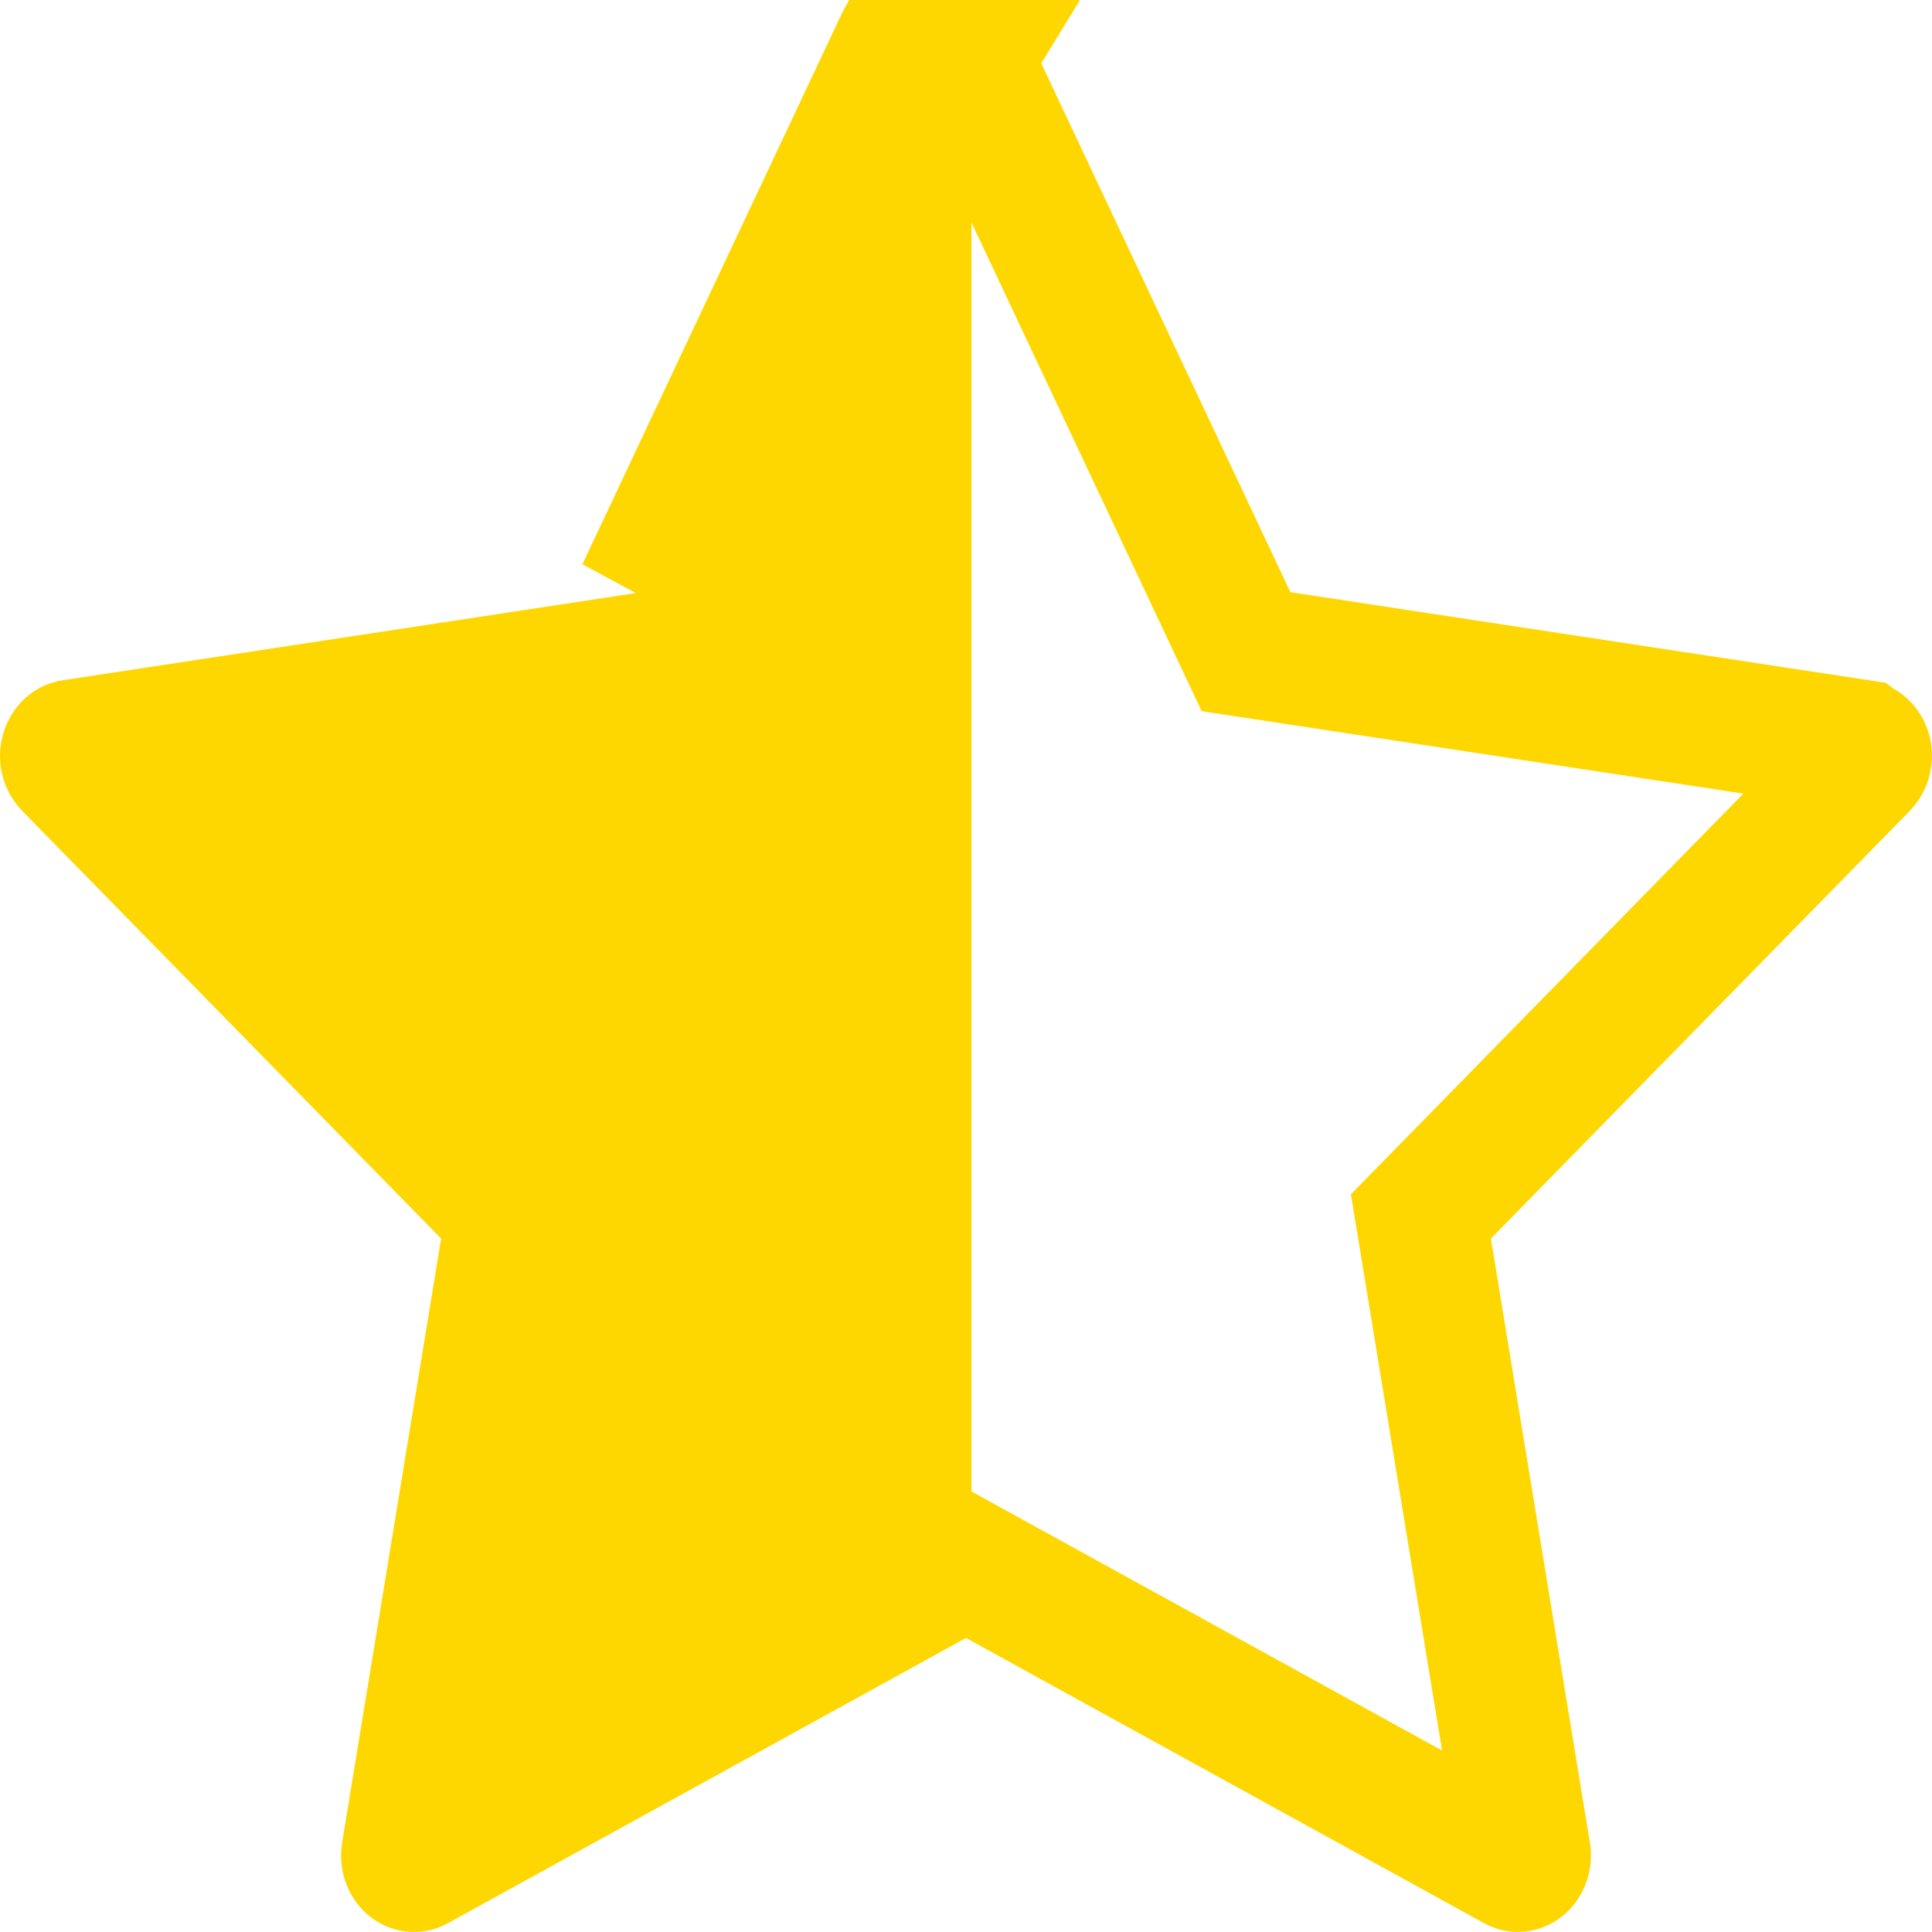 <svg width="177" height="177" viewBox="0 0 177 177" fill="none" xmlns="http://www.w3.org/2000/svg">
<path d="M64.5 60L89 6.5V145.5L38 171.5L46 111.5L8 71L64.5 60Z" fill="#Ffd700"/>
<path d="M112.79 56.808L114.153 59.702L117.315 60.183L170.357 68.255C170.358 68.256 170.359 68.256 170.361 68.256C170.488 68.277 170.65 68.352 170.798 68.559C170.948 68.769 171.036 69.058 170.986 69.396L170.981 69.428L170.977 69.46C170.941 69.724 170.826 69.938 170.683 70.086C170.682 70.087 170.682 70.088 170.681 70.088L132.301 109.272L130.175 111.443L130.667 114.441L139.737 169.786L139.737 169.791C139.795 170.143 139.709 170.452 139.558 170.675C139.41 170.895 139.251 170.966 139.137 170.987L139.128 170.988C139.039 171.005 138.949 170.987 138.882 170.95L138.868 170.943L138.855 170.935L91.394 144.805L88.5 143.212L85.607 144.805L38.146 170.935L38.137 170.94C38.044 170.992 37.962 171.004 37.894 170.999C37.826 170.994 37.734 170.968 37.631 170.89C37.525 170.809 37.409 170.672 37.33 170.469C37.251 170.265 37.224 170.028 37.263 169.794L37.264 169.786L46.334 114.441L46.825 111.443L44.7 109.272L6.309 70.077L6.309 70.077C6.145 69.91 6.005 69.626 6 69.27C5.996 68.92 6.126 68.63 6.286 68.454C6.424 68.309 6.544 68.27 6.609 68.261L6.617 68.26L6.624 68.258L59.686 60.183L62.848 59.702L64.211 56.808L87.917 6.481C87.918 6.478 87.92 6.475 87.921 6.472C88.058 6.192 88.24 6.074 88.369 6.028C88.492 5.984 88.594 5.991 88.713 6.052L88.72 6.056C88.824 6.11 88.966 6.229 89.068 6.447L89.07 6.452L112.79 56.808ZM82.503 3.896L58.783 54.251L91.468 0.722C88.166 -0.985 84.153 0.438 82.503 3.896Z" stroke="#Ffd700" stroke-width="12"/>
</svg>
